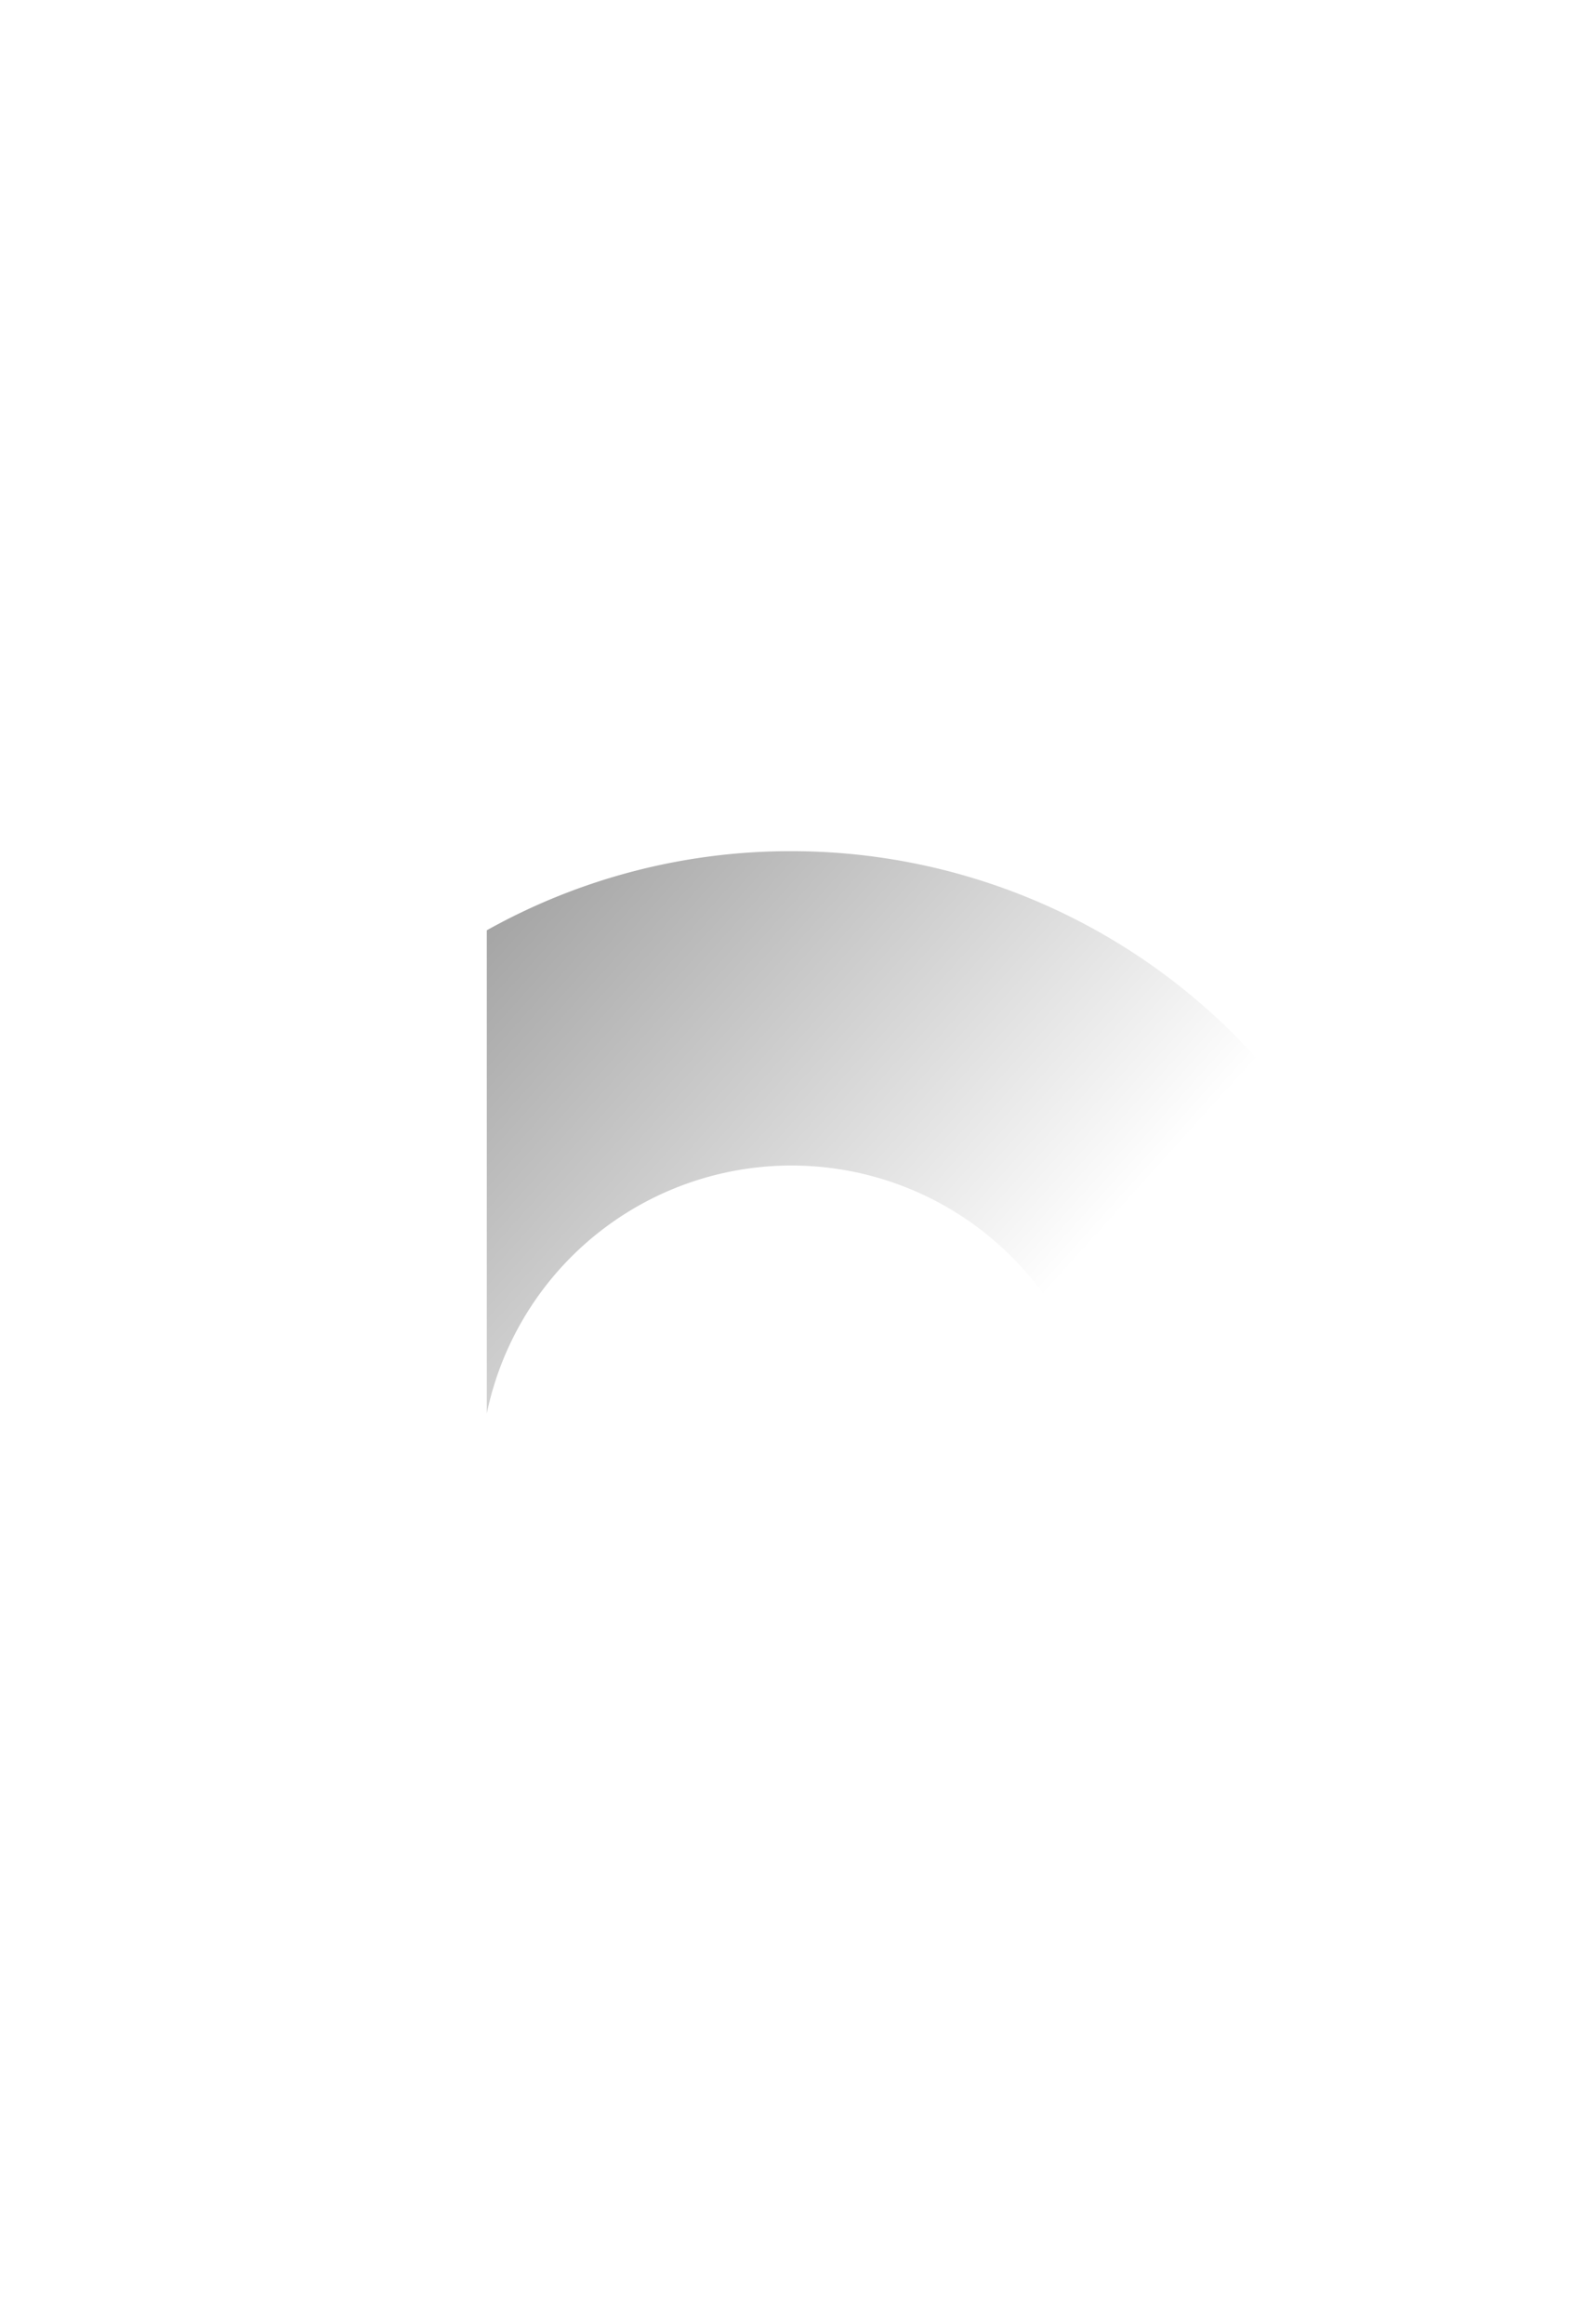 <svg xmlns="http://www.w3.org/2000/svg" xmlns:xlink="http://www.w3.org/1999/xlink" width="28.617" height="42" viewBox="0 0 28.617 42">
  <defs>
    <filter id="Path_427" x="0" y="0" width="28.617" height="42" filterUnits="userSpaceOnUse">
      <feOffset dy="1" input="SourceAlpha"/>
      <feGaussianBlur stdDeviation="1" result="blur"/>
      <feFlood flood-opacity="0.2"/>
      <feComposite operator="in" in2="blur"/>
      <feComposite in="SourceGraphic"/>
    </filter>
    <linearGradient id="linear-gradient" x1="-1.4" y1="-0.563" x2="0.691" y2="0.643" gradientUnits="objectBoundingBox">
      <stop offset="0"/>
      <stop offset="1" stop-opacity="0"/>
    </linearGradient>
  </defs>
  <g id="Logo" transform="translate(-53 -22)">
    <path id="Path_425" data-name="Path 425" d="M72.271,208.2a.571.571,0,1,0,.58.571A.58.58,0,0,0,72.271,208.2Z" transform="translate(-7.392 -160.05)" fill="#fff"/>
    <ellipse id="Ellipse_333" data-name="Ellipse 333" cx="0.586" cy="0.571" rx="0.586" ry="0.571" transform="translate(66.869 48.15)" fill="#fff"/>
    <path id="Path_426" data-name="Path 426" d="M116.721,208.2a.571.571,0,1,0,.58.571A.58.58,0,0,0,116.721,208.2Z" transform="translate(-46.686 -160.05)" fill="#fff"/>
    <g transform="matrix(1, 0, 0, 1, 53, 22)" filter="url(#Path_427)">
      <path id="Path_427-2" data-name="Path 427" d="M0,24.692a11.308,11.308,0,1,0,5.8-9.877V9.844A11.3,11.3,0,0,0,.058,0M11.309,30.318H4.832l2.016-2.2h0a5.626,5.626,0,1,1,4.461,2.2Z" transform="translate(3 2)" fill="#fff"/>
    </g>
    <path id="Path_428" data-name="Path 428" d="M55.51,115.37A11.251,11.251,0,0,0,50,116.8v8.732h0a5.626,5.626,0,0,1,11.067.277,35.307,35.307,0,0,1,5.172-2.088l.116-.046v-.209A11.315,11.315,0,0,0,55.51,115.37Z" transform="translate(11.8 -77.988)" fill="url(#linear-gradient)"/>
  </g>
</svg>
